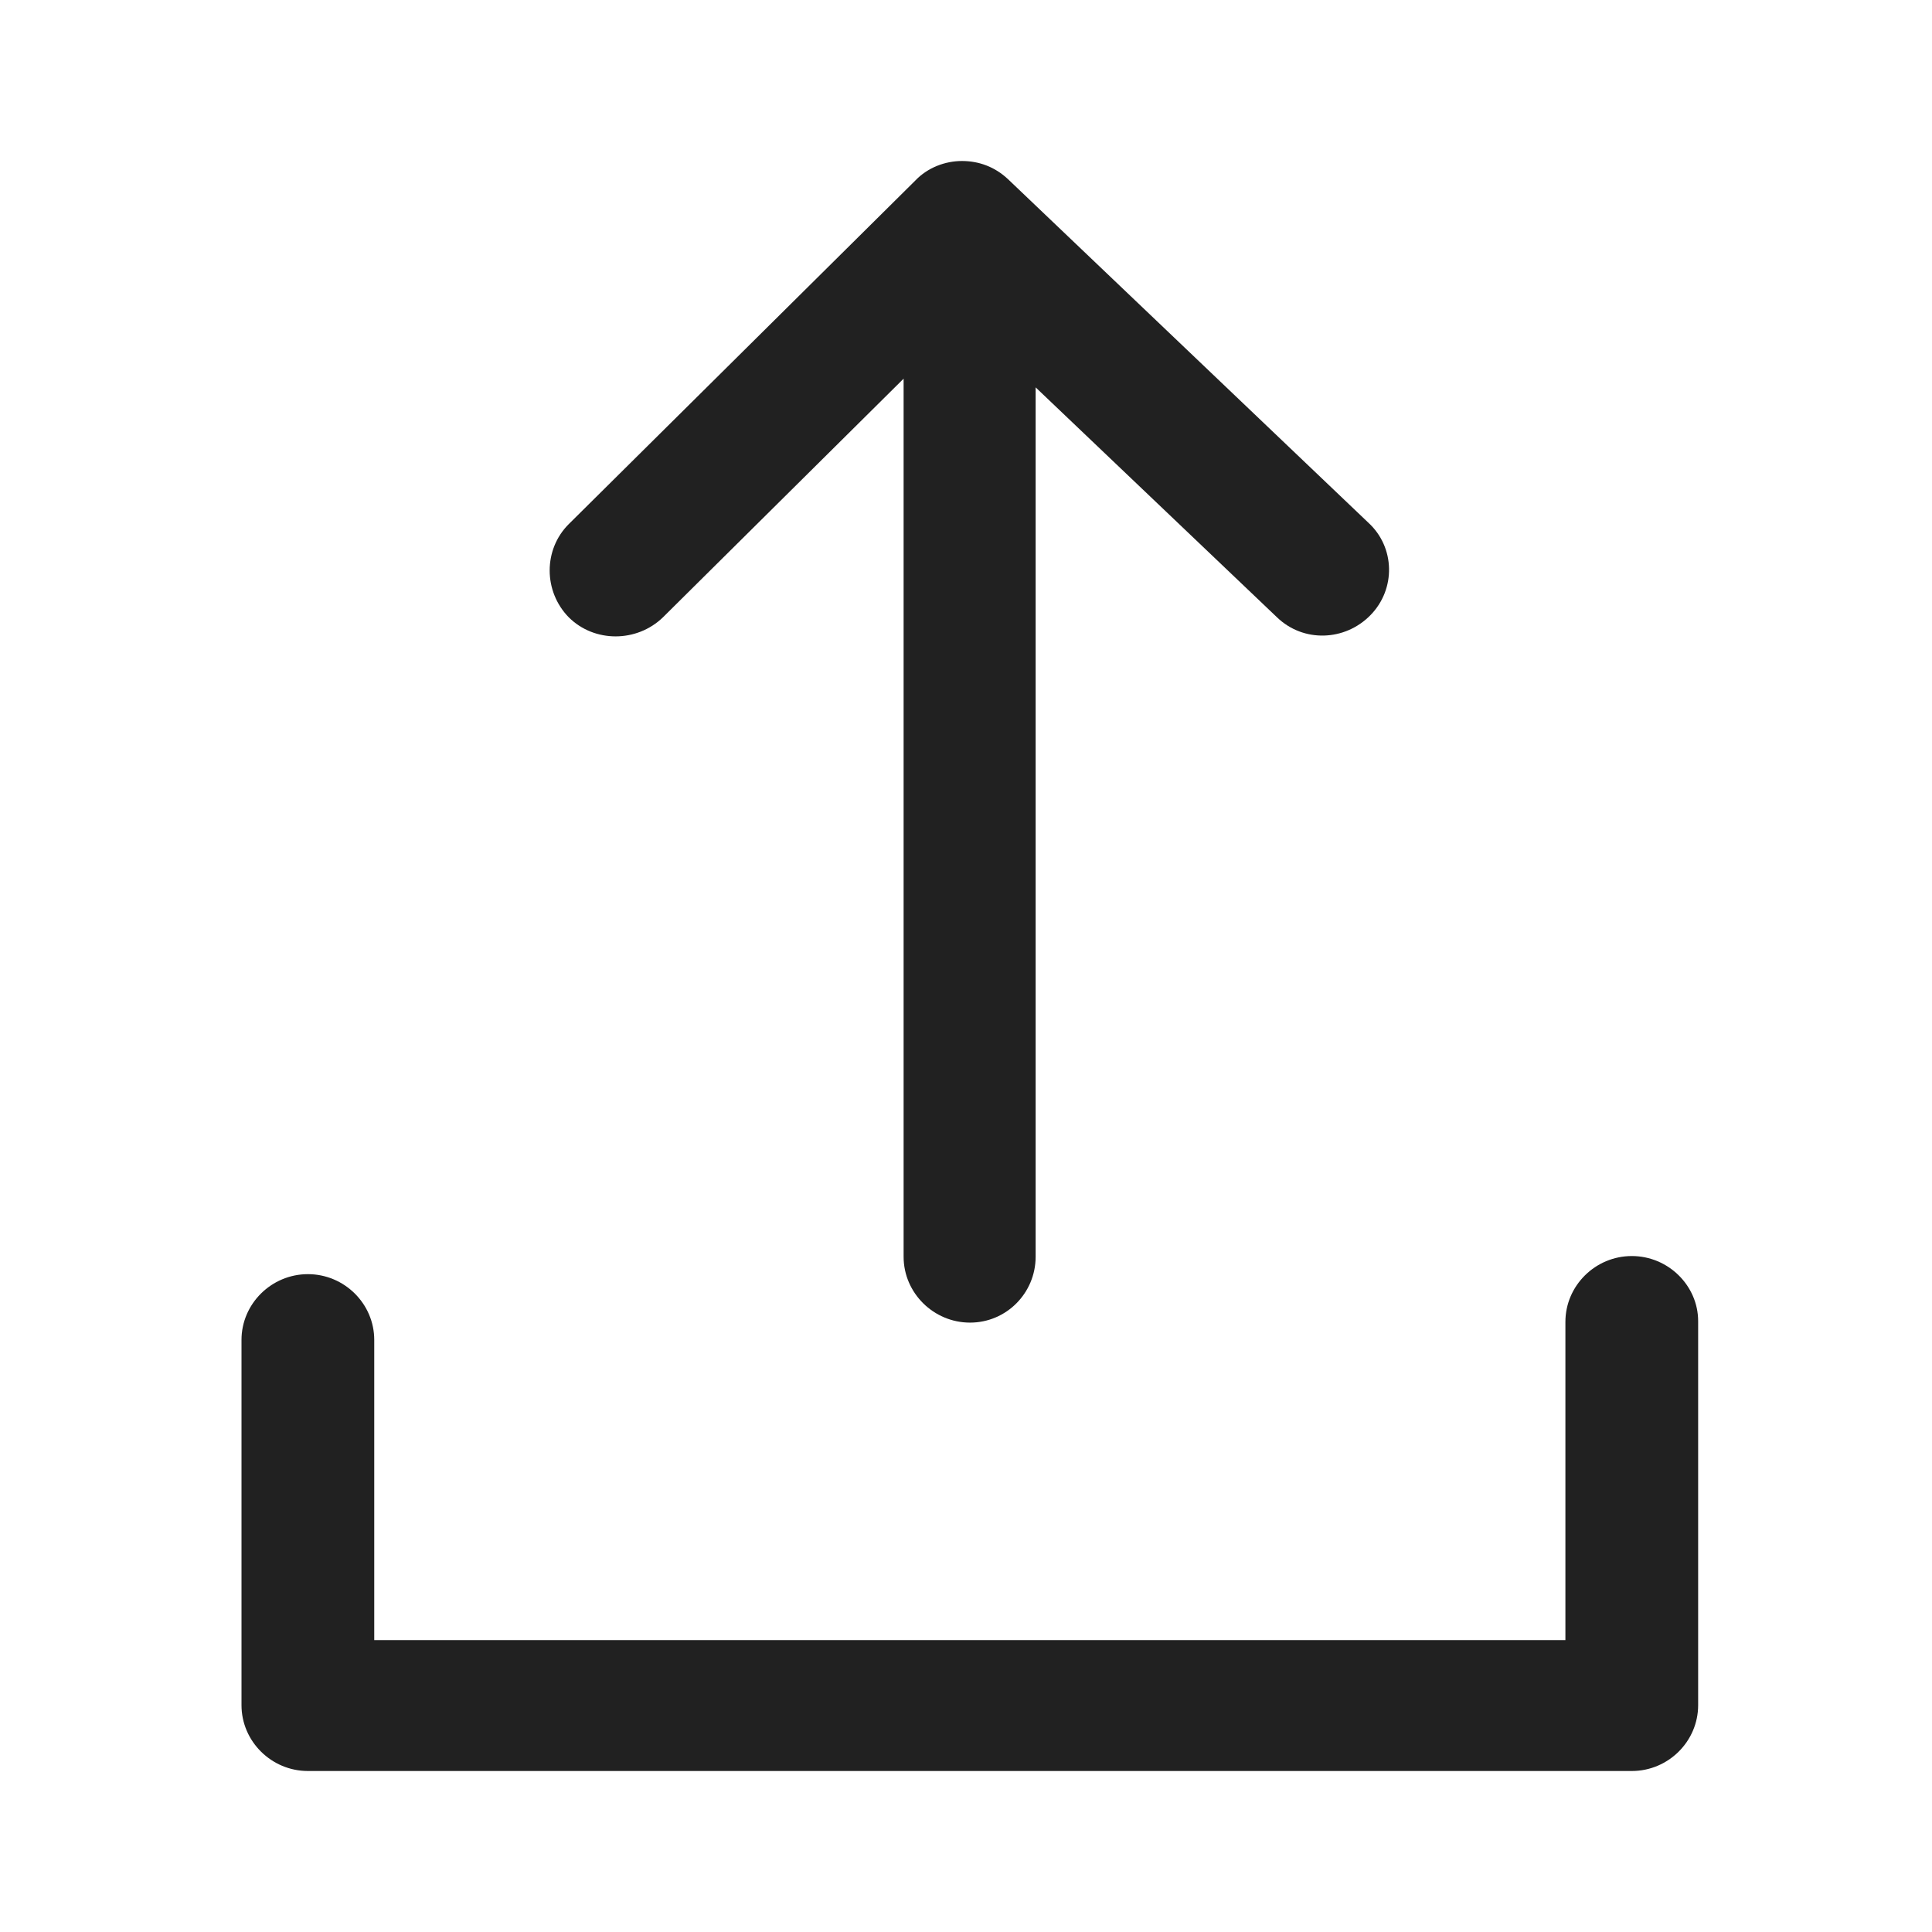 <svg width="24" height="24" viewBox="0 0 24 24" fill="none" xmlns="http://www.w3.org/2000/svg">
<path d="M12.521 2.225C12.358 2.072 12.159 2 11.95 2C11.742 2 11.524 2.081 11.37 2.243L7.066 6.51C6.749 6.825 6.749 7.346 7.066 7.669C7.383 7.984 7.909 7.984 8.235 7.669L11.225 4.704L11.225 15.612C11.225 16.061 11.597 16.43 12.05 16.43C12.503 16.43 12.865 16.061 12.865 15.612L12.865 4.812L15.864 7.669C16.191 7.984 16.707 7.966 17.024 7.642C17.341 7.319 17.332 6.798 16.997 6.492L12.521 2.225Z" fill="#212121"/>
<path d="M20.271 15.603C19.818 15.603 19.446 15.971 19.446 16.421V20.374H4.649V16.645C4.649 16.196 4.278 15.828 3.825 15.828C3.372 15.828 3 16.196 3 16.645V21.182C3 21.632 3.372 22 3.825 22H20.271C20.724 22 21.095 21.632 21.095 21.182V16.412C21.095 15.971 20.724 15.603 20.271 15.603Z" fill="#212121"/>
</svg>
